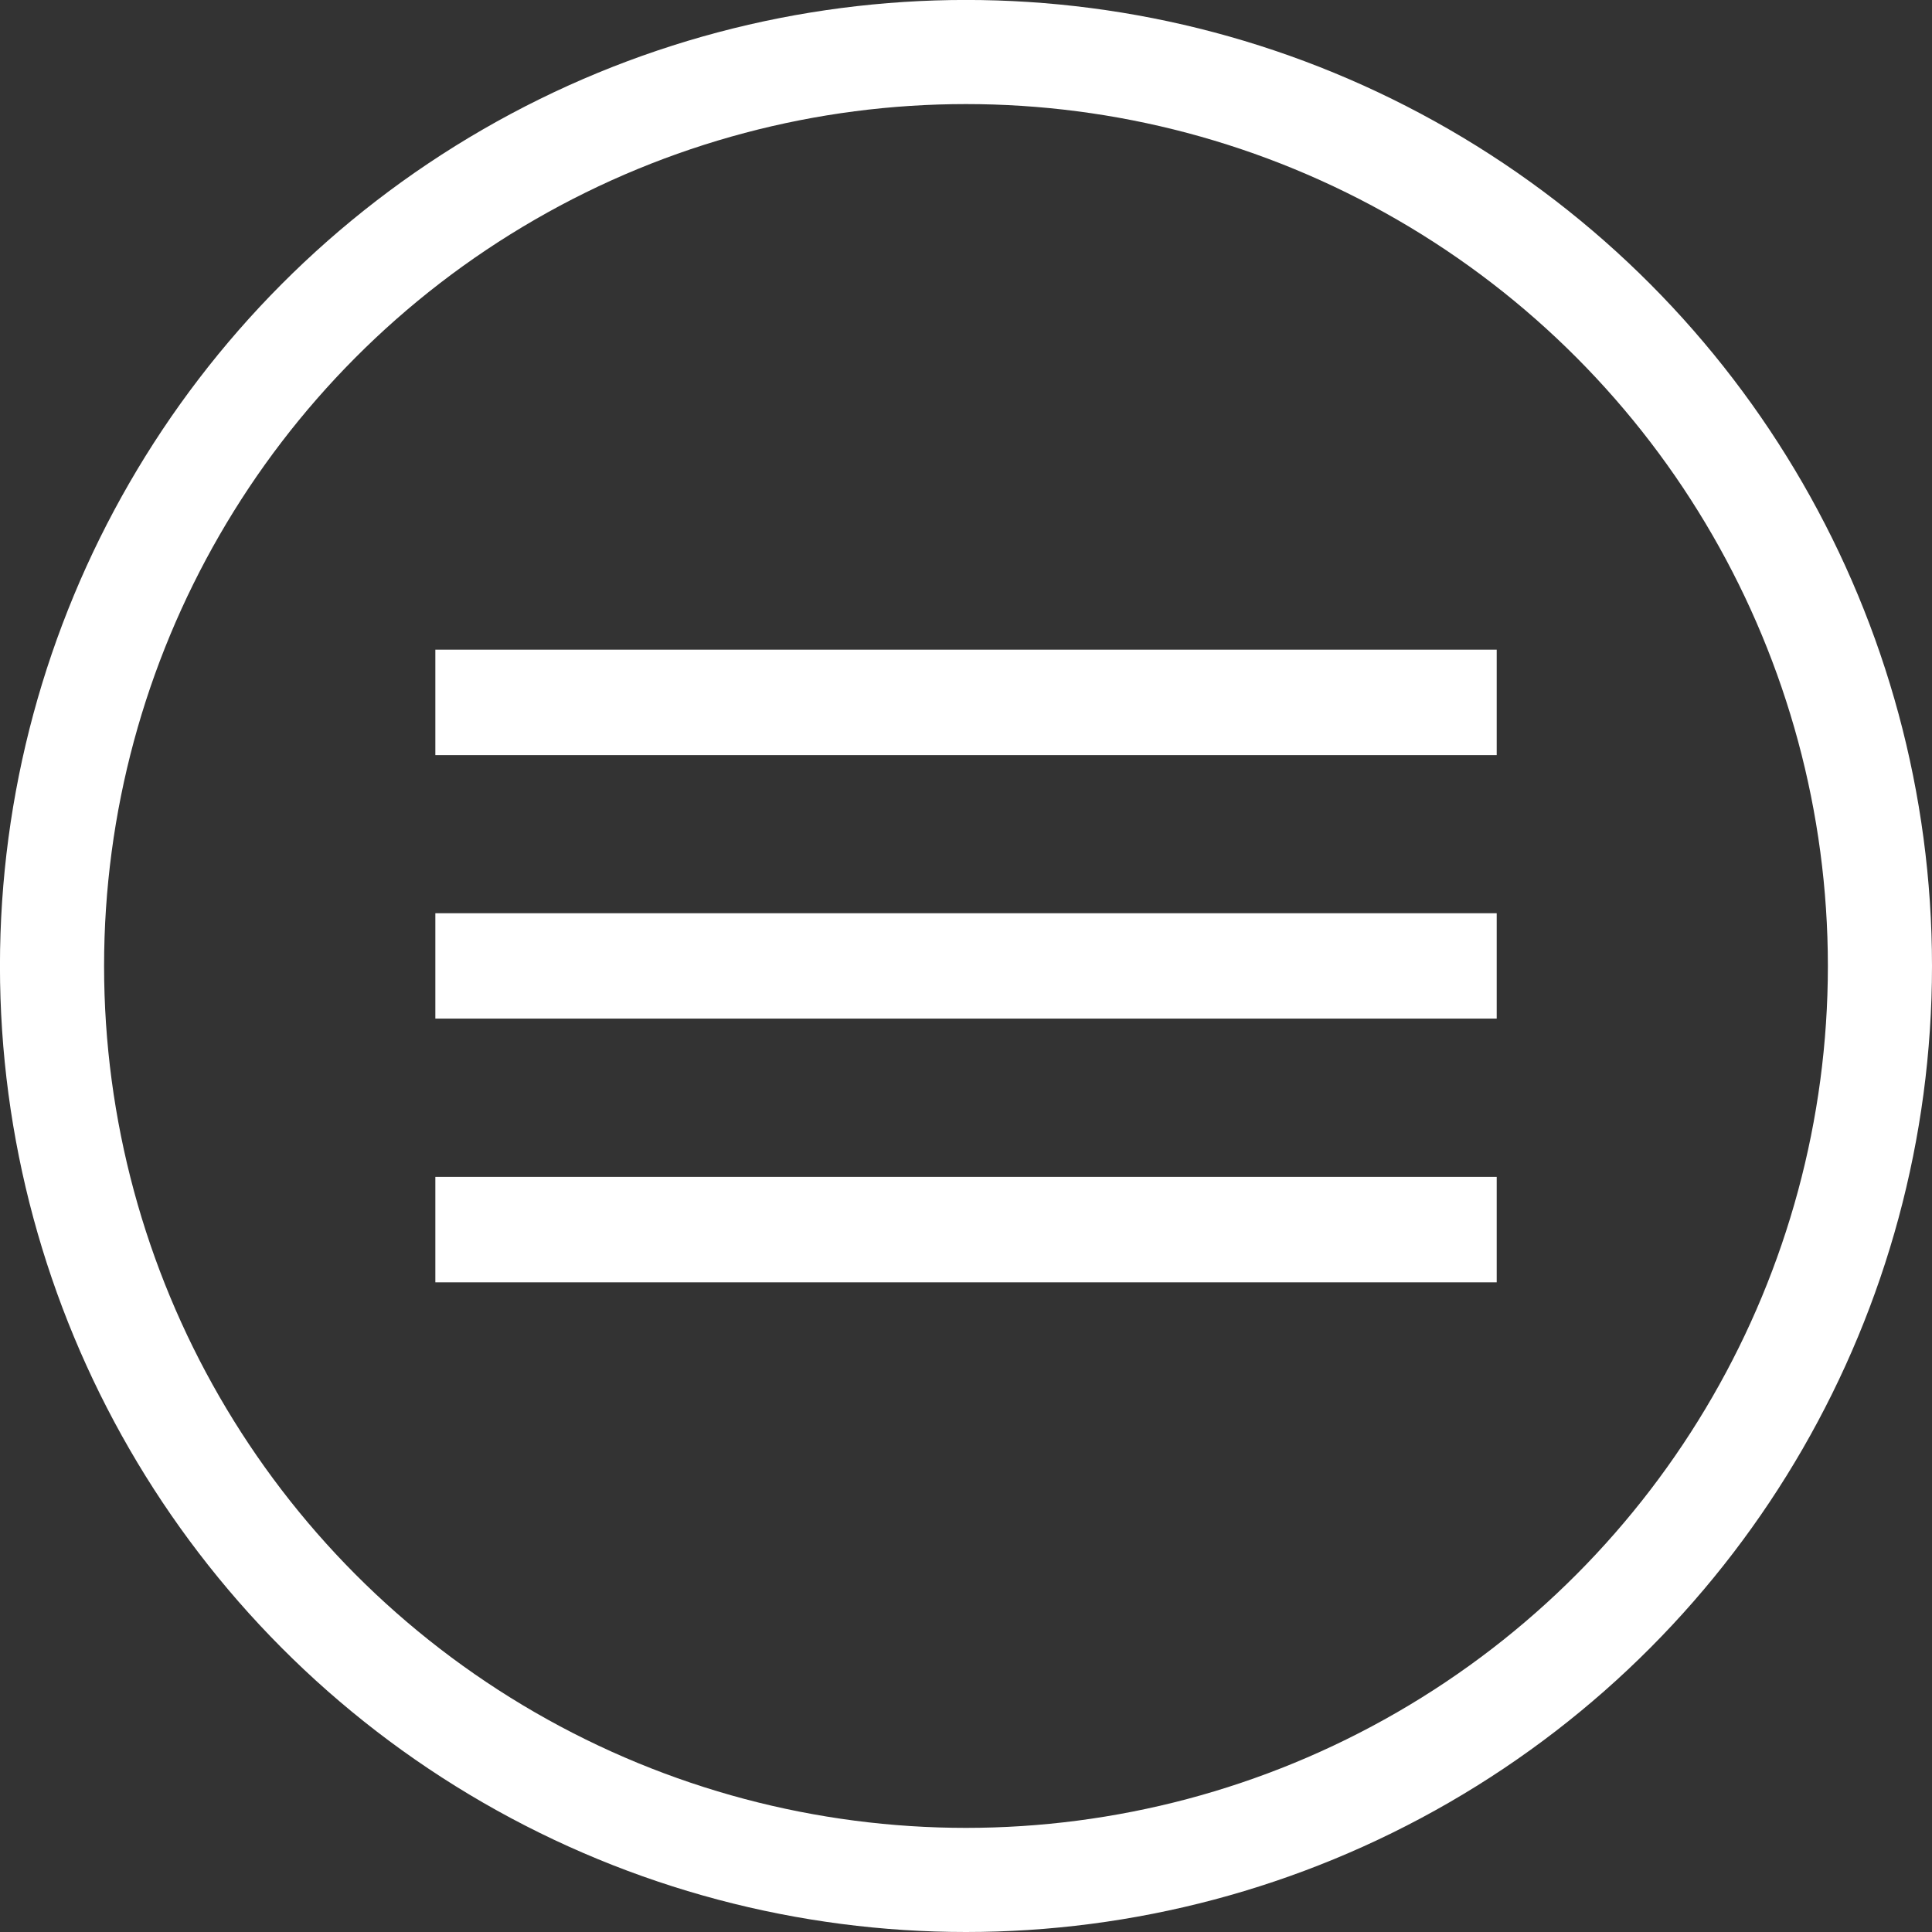 <?xml version="1.0" encoding="utf-8"?>
<!-- Generator: Adobe Illustrator 15.0.0, SVG Export Plug-In . SVG Version: 6.00 Build 0)  -->
<!DOCTYPE svg PUBLIC "-//W3C//DTD SVG 1.1//EN" "http://www.w3.org/Graphics/SVG/1.1/DTD/svg11.dtd">
<svg version="1.1" id="Layer_1" xmlns="http://www.w3.org/2000/svg" xmlns:xlink="http://www.w3.org/1999/xlink" x="0px" y="0px"
	 width="45.089px" height="45.09px" viewBox="0 0 45.089 45.09" enable-background="new 0 0 45.089 45.09" xml:space="preserve">
<rect x="0" y="0" width="45.089" height="45.09" fill="#333333" stroke="none"/>
<g>
	<circle fill="none" stroke="#FFFFFF" stroke-width="2.43" stroke-miterlimit="10" cx="22.544" cy="22.544" r="21.33"/>
	<rect x="10.16" y="27.466" fill="#FFFFFF" width="24.77" height="2.461"/>
	<rect x="10.16" y="21.313" fill="#FFFFFF" width="24.77" height="2.459"/>
	<rect x="10.16" y="15.162" fill="#FFFFFF" width="24.77" height="2.461"/>
</g>
</svg>

